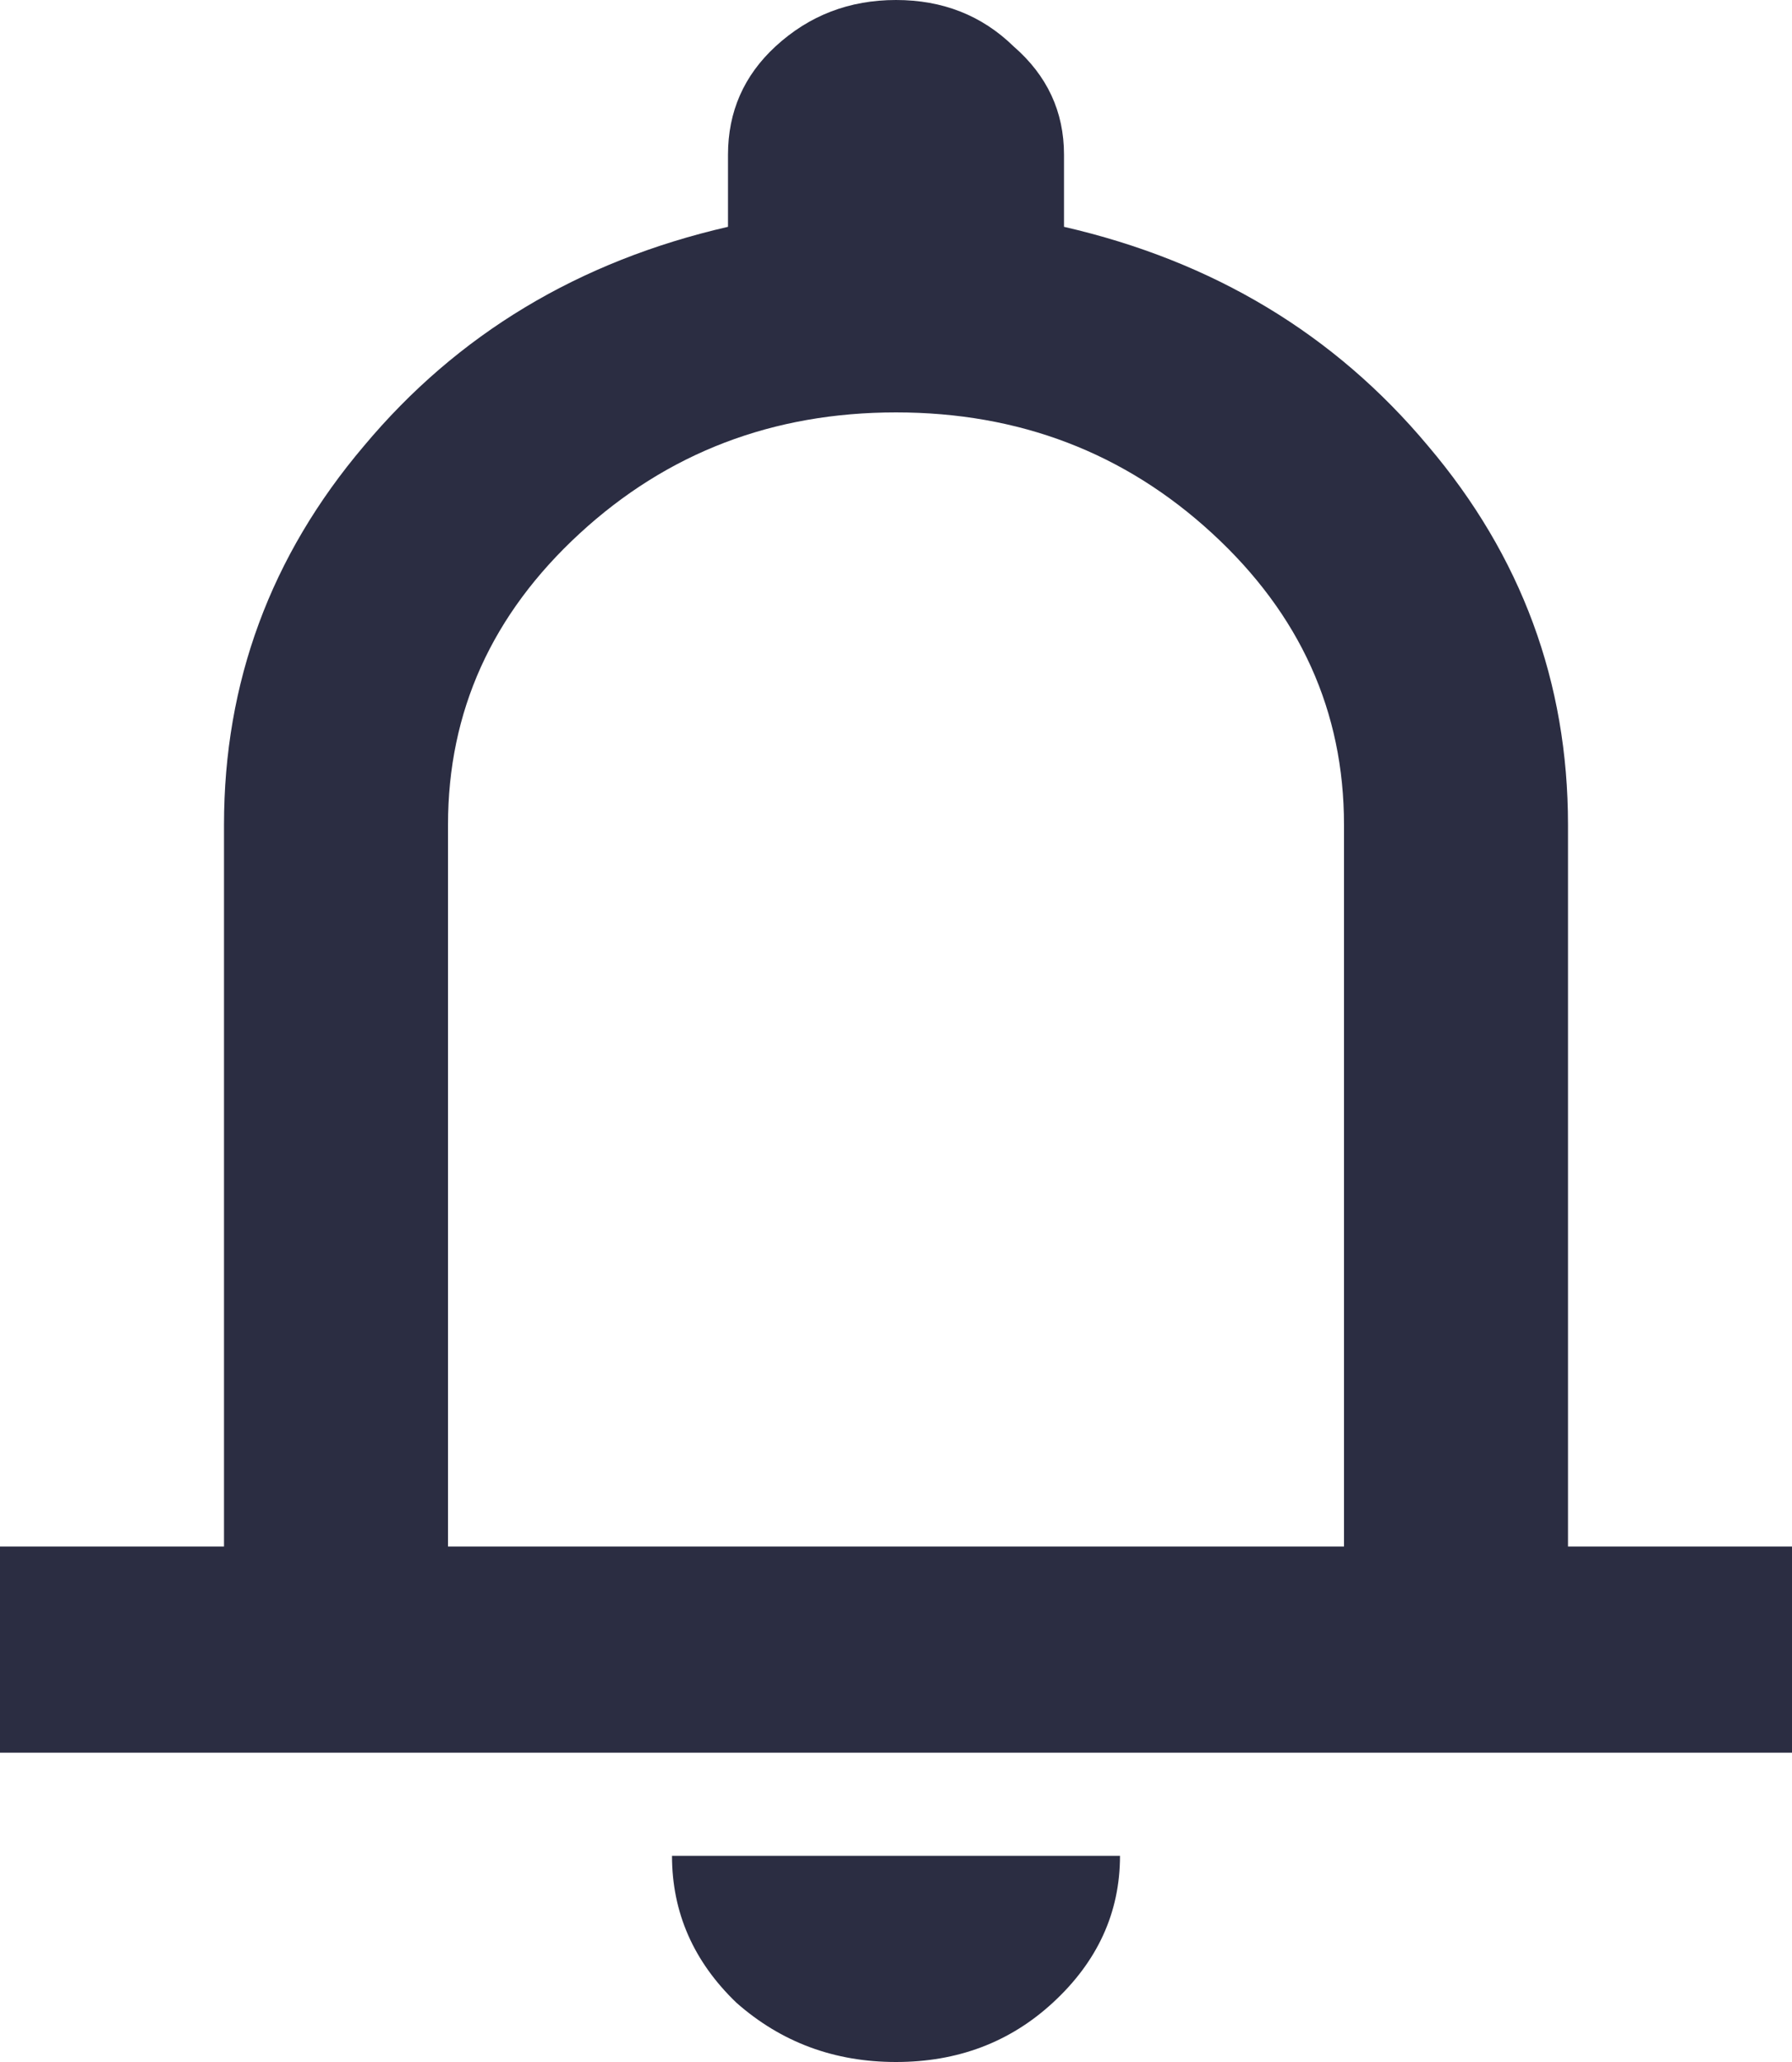 <svg width="20" height="23" viewBox="0 0 20 23" fill="none" xmlns="http://www.w3.org/2000/svg">
<path d="M0 19.55V17.25H2.5V9.2C2.5 7.609 3.021 6.2 4.062 4.974C5.104 3.728 6.458 2.913 8.125 2.53V1.725C8.125 1.246 8.302 0.843 8.656 0.517C9.031 0.172 9.479 0 10 0C10.521 0 10.958 0.172 11.312 0.517C11.688 0.843 11.875 1.246 11.875 1.725V2.53C13.542 2.913 14.896 3.728 15.938 4.974C16.979 6.2 17.5 7.609 17.5 9.2V17.25H20V19.55H0ZM10 23C9.312 23 8.719 22.78 8.219 22.339C7.74 21.879 7.5 21.332 7.5 20.7H12.5C12.5 21.332 12.25 21.879 11.75 22.339C11.271 22.78 10.688 23 10 23ZM5 17.25H15V9.2C15 7.935 14.51 6.852 13.531 5.951C12.552 5.05 11.375 4.6 10 4.6C8.625 4.6 7.448 5.05 6.469 5.951C5.49 6.852 5 7.935 5 9.2V17.25Z" fill="#2B2D42"/>
</svg>
